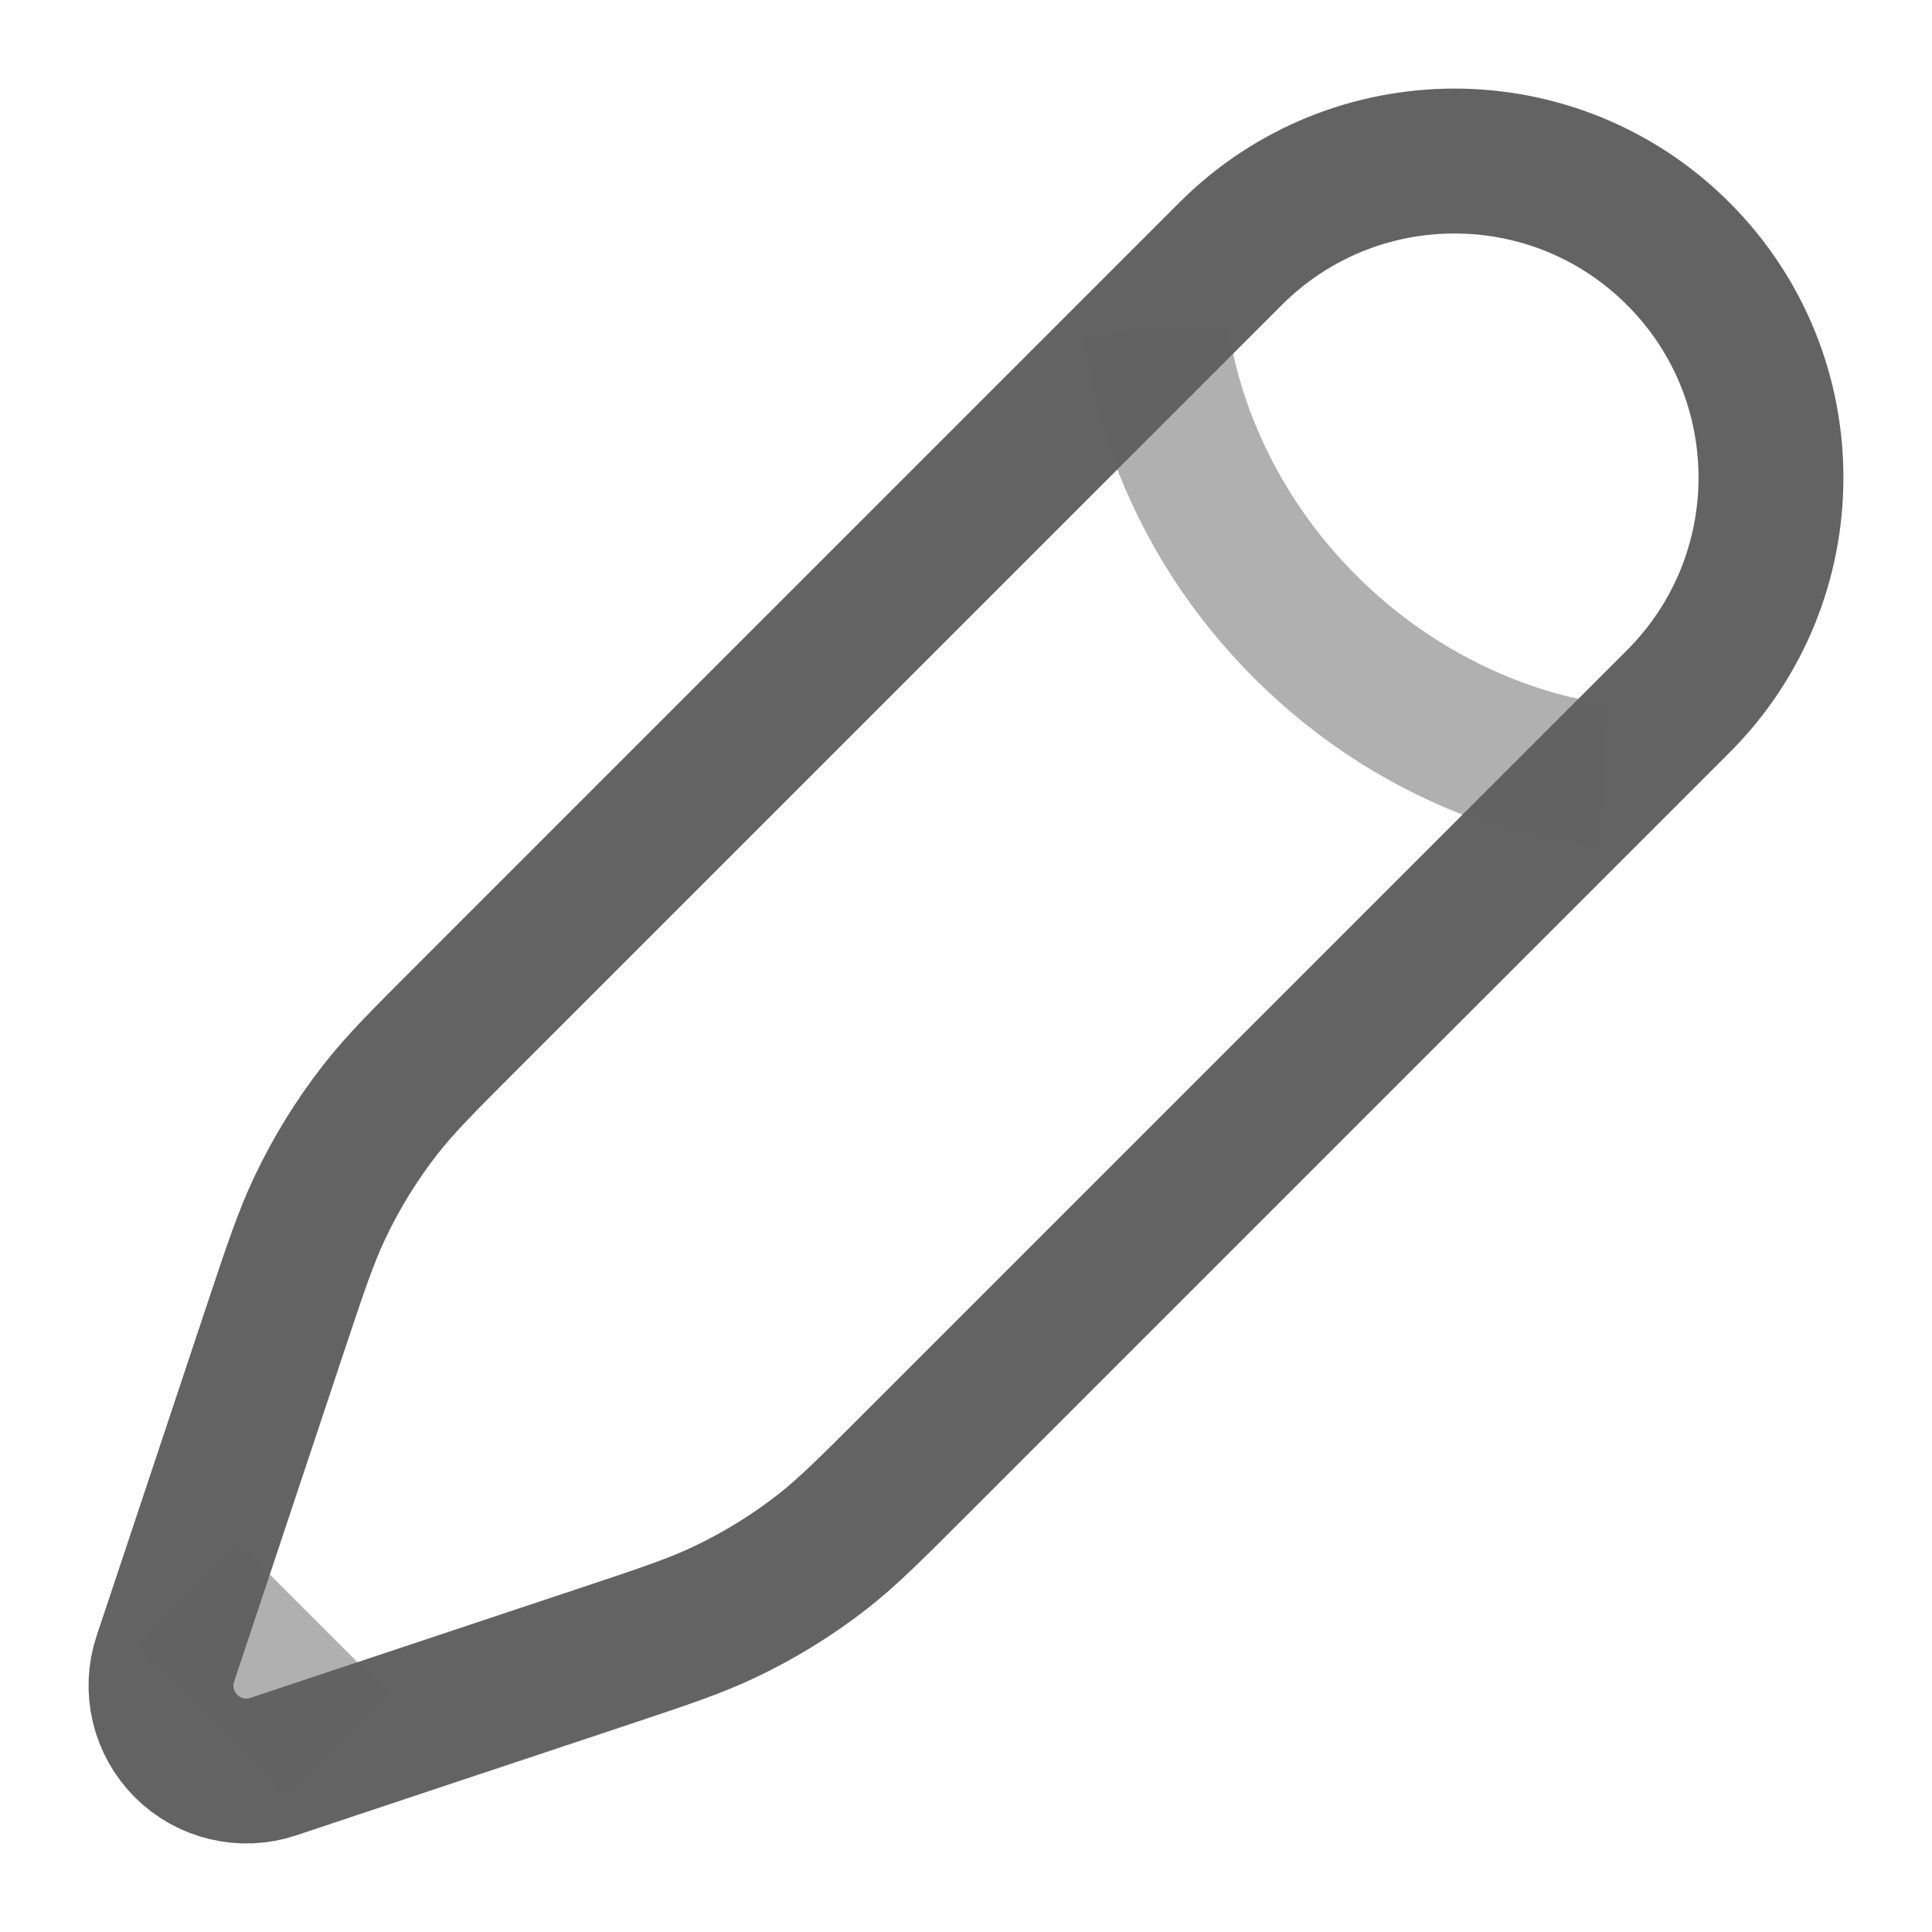 <svg width="20" height="20" viewBox="0 0 20 20" fill="none" xmlns="http://www.w3.org/2000/svg">
<g clip-path="url(#clip0_17_104)">
<path d="M12.739 2.627L11.967 3.399L4.866 10.5C4.385 10.981 4.144 11.221 3.937 11.487C3.693 11.799 3.484 12.138 3.314 12.496C3.169 12.8 3.061 13.122 2.846 13.767L1.935 16.502L1.712 17.17C1.606 17.488 1.689 17.838 1.926 18.075C2.162 18.311 2.512 18.394 2.83 18.288L3.498 18.065L6.233 17.154C6.878 16.939 7.201 16.831 7.504 16.686C7.862 16.516 8.201 16.307 8.514 16.063C8.779 15.856 9.019 15.615 9.5 15.134L16.601 8.033L17.373 7.261C18.653 5.981 18.653 3.906 17.373 2.627C16.094 1.347 14.019 1.347 12.739 2.627Z" stroke="#636363" stroke-width="1.5"/>
<path opacity="0.5" d="M11.967 3.398C11.967 3.398 12.063 5.04 13.511 6.488C14.96 7.936 16.601 8.033 16.601 8.033M3.498 18.065L1.935 16.501" stroke="#636363" stroke-width="1.5"/>
</g>
<defs>
<clipPath id="clip0_17_104">
<rect width="20" height="20" fill="white"/>
</clipPath>
</defs>
</svg>
